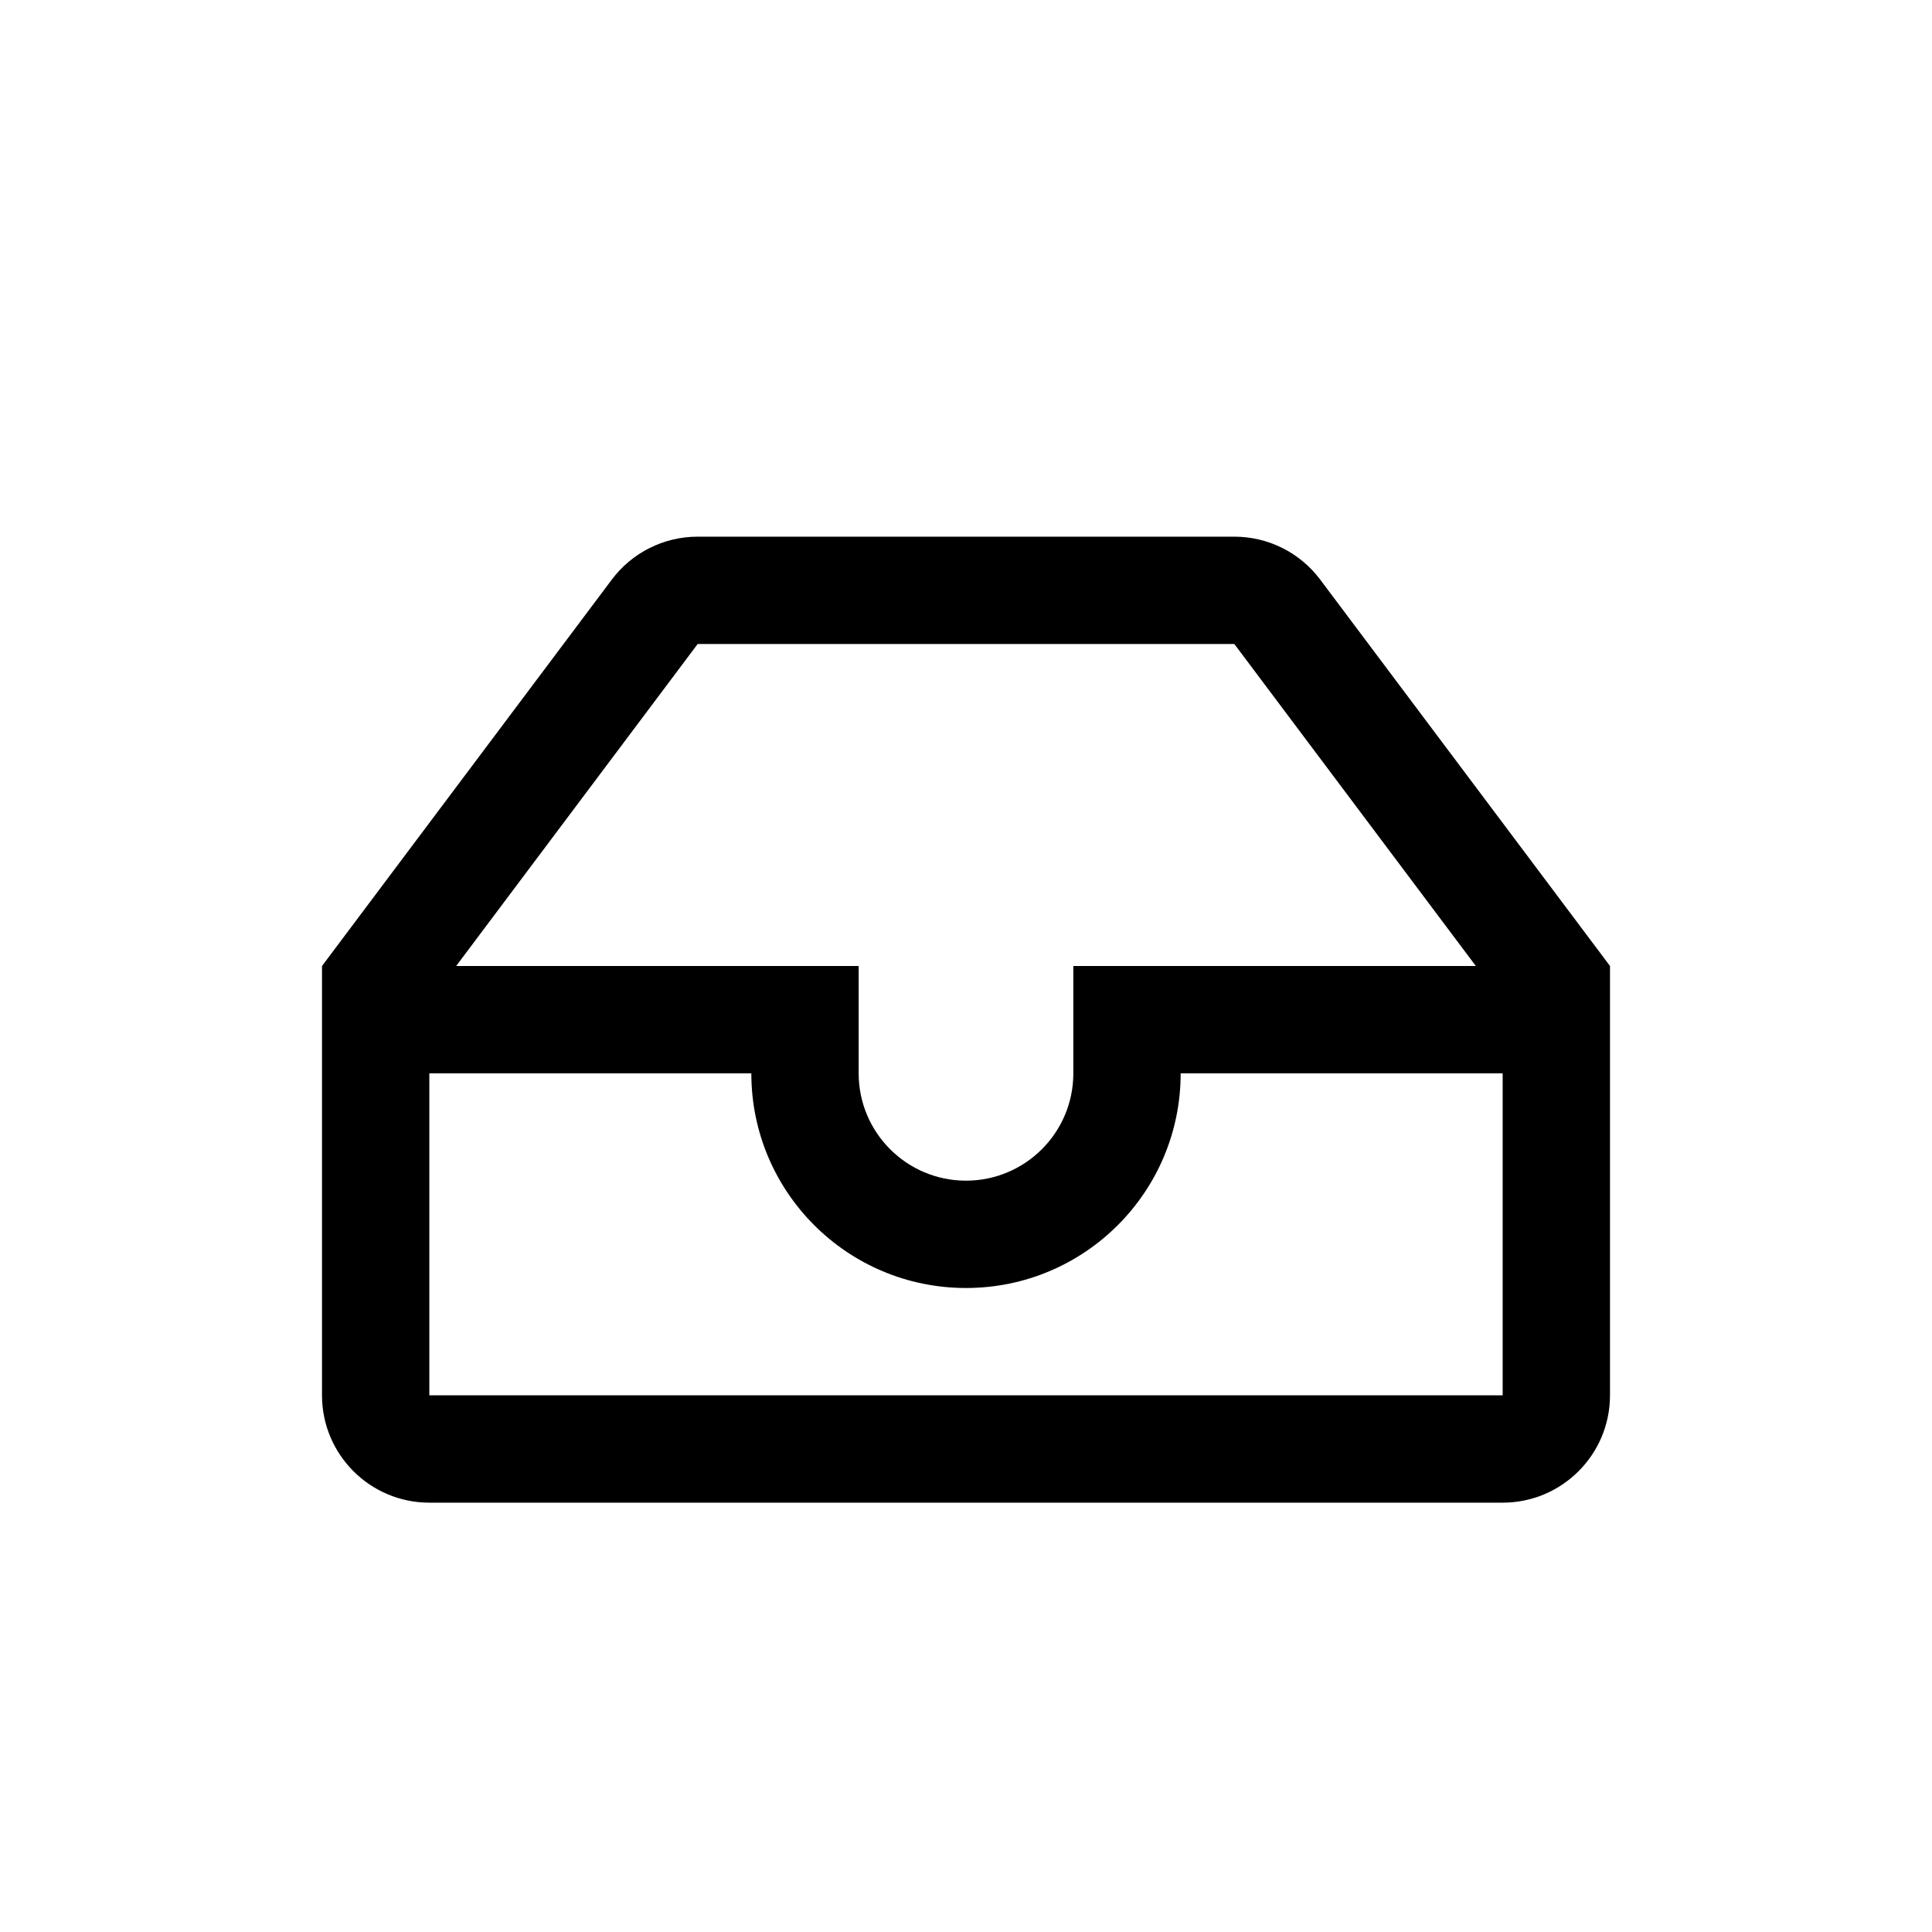 <svg xmlns="http://www.w3.org/2000/svg" width="18" height="18" viewBox="0 0 18 18">
  <path d="M12.3,5.4 L15,9 L15,9 L15,13 C15,13.552 14.552,14 14,14 L4,14 C3.448,14 3,13.552 3,13 L3,9 L3,9 L5.7,5.4 C5.889,5.148 6.185,5 6.5,5 L11.5,5 C11.815,5 12.111,5.148 12.3,5.4 Z M9,12 C7.895,12 7,11.105 7,10 L4,10 L4,13 L14,13 L14,10 L11,10 C11,11.105 10.105,12 9,12 Z M11.5,6 L6.5,6 L4.25,9 L8,9 L8,10 C8,10.552 8.448,11 9,11 C9.552,11 10,10.552 10,10 L10,9 L13.75,9 L11.5,6 Z"/>
</svg>
